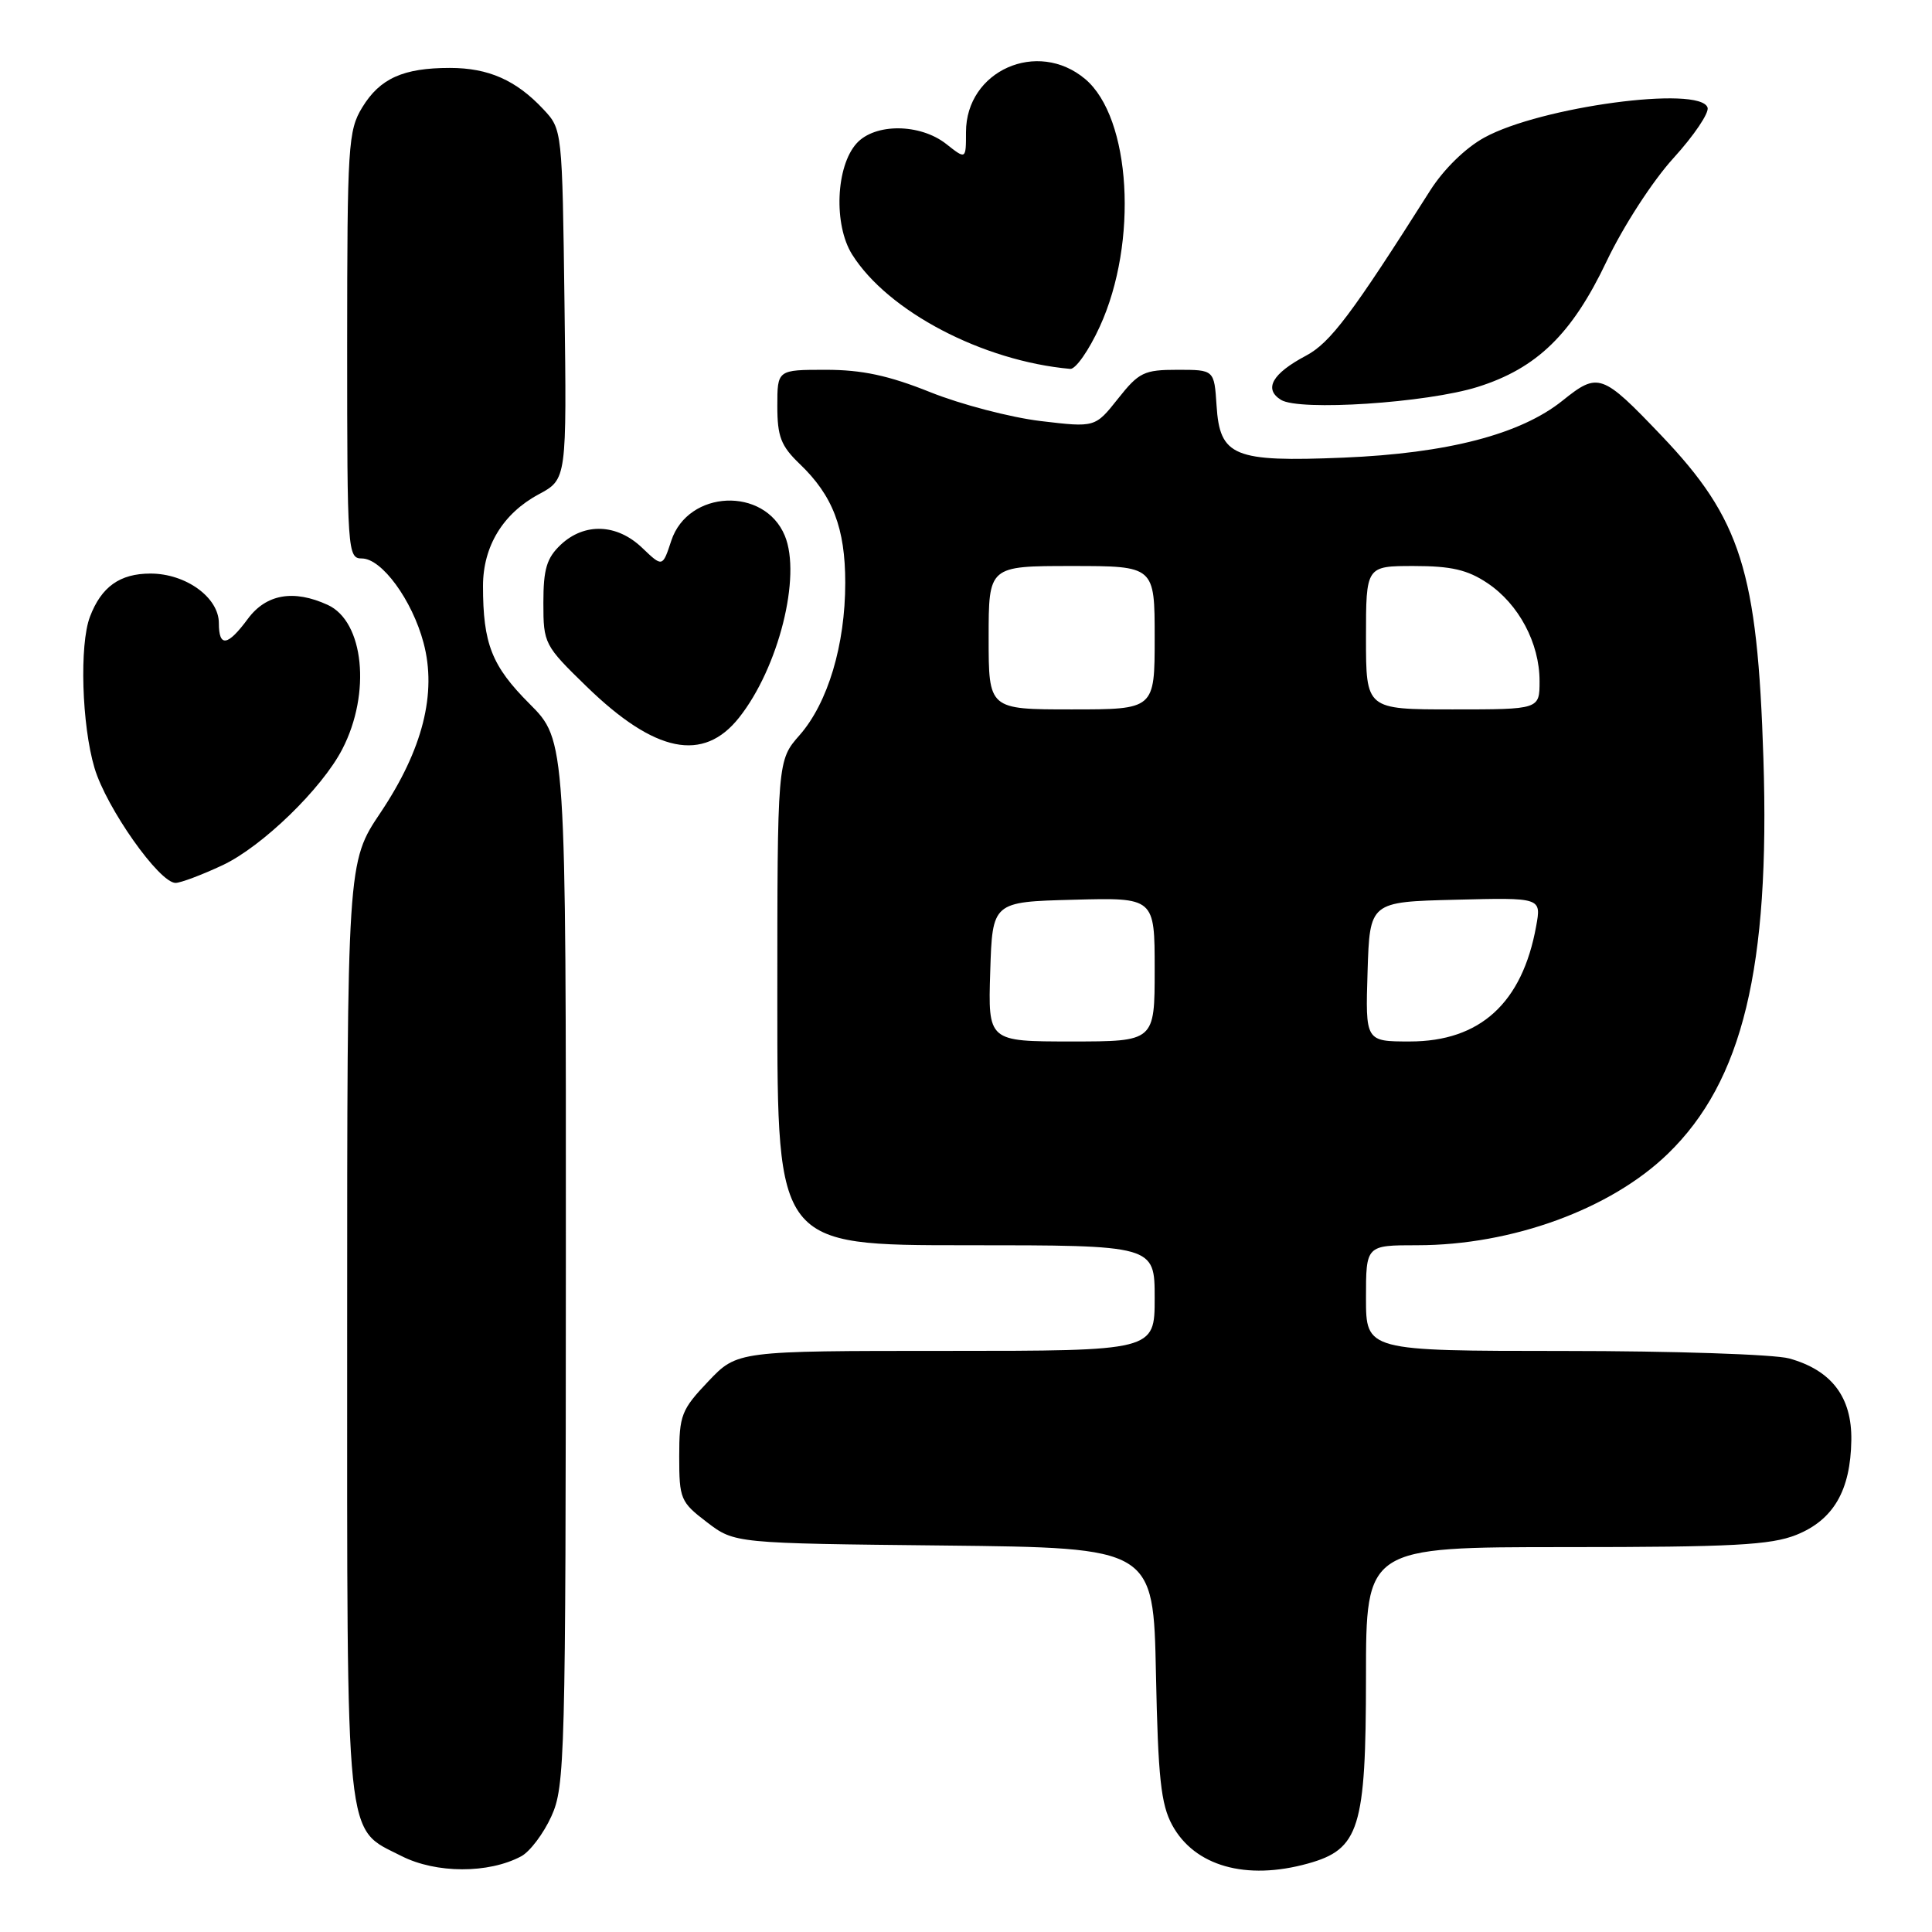 <?xml version="1.0" encoding="UTF-8" standalone="no"?>
<!DOCTYPE svg PUBLIC "-//W3C//DTD SVG 1.1//EN" "http://www.w3.org/Graphics/SVG/1.1/DTD/svg11.dtd" >
<svg xmlns="http://www.w3.org/2000/svg" xmlns:xlink="http://www.w3.org/1999/xlink" version="1.1" viewBox="0 0 256 256">
 <g >
 <path fill="currentColor"
d=" M 69.06 245.97 C 70.22 245.35 72.02 242.96 73.06 240.67 C 74.86 236.71 74.96 233.04 74.98 167.30 C 75.00 98.10 75.00 98.10 70.17 93.26 C 65.16 88.25 64.00 85.31 64.00 77.63 C 64.01 72.38 66.65 68.04 71.38 65.50 C 75.10 63.50 75.10 63.50 74.80 40.33 C 74.50 17.18 74.50 17.15 72.00 14.48 C 68.39 10.62 64.72 9.00 59.61 9.00 C 53.43 9.00 50.34 10.39 48.00 14.23 C 46.13 17.29 46.01 19.28 46.00 45.75 C 46.00 73.09 46.06 74.00 47.95 74.00 C 50.58 74.00 54.61 79.50 56.12 85.17 C 57.91 91.85 56.01 99.33 50.42 107.68 C 46.00 114.26 46.00 114.26 46.00 176.18 C 46.00 245.48 45.65 242.09 53.21 245.94 C 57.79 248.26 64.74 248.28 69.06 245.97 Z  M 173.30 246.93 C 180.13 245.04 180.99 242.27 181.00 222.25 C 181.00 205.00 181.00 205.00 207.48 205.00 C 229.58 205.00 234.63 204.73 238.02 203.38 C 242.94 201.40 245.21 197.51 245.31 190.84 C 245.40 185.12 242.69 181.56 237.07 180.00 C 235.11 179.46 221.69 179.01 207.25 179.01 C 181.00 179.00 181.00 179.00 181.00 172.00 C 181.00 165.00 181.00 165.00 187.79 165.00 C 200.34 165.00 213.44 160.22 221.00 152.88 C 230.92 143.26 234.55 128.24 233.66 100.50 C 232.87 75.66 230.69 68.77 220.13 57.70 C 212.28 49.47 211.77 49.29 207.05 53.08 C 201.49 57.55 191.80 60.07 178.00 60.64 C 163.46 61.24 161.63 60.48 161.20 53.73 C 160.89 49.00 160.89 49.00 156.03 49.00 C 151.59 49.00 150.91 49.33 148.14 52.83 C 145.11 56.65 145.11 56.65 137.88 55.79 C 133.90 55.31 127.31 53.59 123.25 51.96 C 117.73 49.75 114.21 49.00 109.42 49.00 C 103.00 49.00 103.00 49.00 103.00 53.81 C 103.00 57.84 103.48 59.09 105.95 61.46 C 110.35 65.66 112.00 69.98 112.00 77.22 C 112.00 85.45 109.70 93.13 105.96 97.40 C 103.00 100.76 103.00 100.76 103.00 132.88 C 103.00 165.00 103.00 165.00 128.00 165.00 C 153.00 165.00 153.00 165.00 153.00 172.00 C 153.00 179.00 153.00 179.00 125.35 179.00 C 97.69 179.00 97.69 179.00 93.85 183.04 C 90.28 186.80 90.00 187.51 90.00 192.99 C 90.00 198.62 90.17 199.03 93.67 201.70 C 97.34 204.50 97.34 204.50 125.09 204.79 C 152.83 205.09 152.83 205.09 153.17 221.79 C 153.45 235.58 153.83 239.08 155.32 241.83 C 158.28 247.27 165.10 249.21 173.30 246.93 Z  M 29.50 114.64 C 34.72 112.19 42.66 104.50 45.36 99.26 C 49.19 91.86 48.23 82.34 43.42 80.15 C 38.90 78.08 35.27 78.72 32.84 82.00 C 30.16 85.63 29.00 85.81 29.00 82.57 C 29.00 79.17 24.63 76.00 19.94 76.00 C 15.88 76.00 13.43 77.75 11.92 81.72 C 10.51 85.42 10.83 96.06 12.52 101.75 C 14.09 107.05 21.12 117.01 23.27 116.99 C 23.95 116.98 26.75 115.93 29.50 114.64 Z  M 97.93 95.09 C 103.17 88.48 106.22 76.35 103.99 70.98 C 101.29 64.46 91.18 64.90 88.95 71.64 C 87.79 75.17 87.79 75.17 85.09 72.59 C 81.75 69.39 77.45 69.23 74.31 72.17 C 72.44 73.94 72.00 75.39 72.00 79.88 C 72.00 85.29 72.12 85.52 77.75 90.99 C 86.79 99.77 93.19 101.07 97.93 95.09 Z  M 195.80 51.27 C 203.65 48.80 208.30 44.27 212.88 34.63 C 215.09 29.99 218.97 23.99 221.75 20.94 C 224.47 17.95 226.50 14.94 226.26 14.25 C 225.25 11.30 204.12 14.14 196.68 18.23 C 194.18 19.60 191.30 22.42 189.50 25.25 C 179.11 41.65 176.27 45.42 173.05 47.13 C 168.58 49.50 167.42 51.54 169.73 52.98 C 172.16 54.50 189.05 53.39 195.80 51.27 Z  M 145.73 43.27 C 150.85 32.10 149.87 15.59 143.79 10.47 C 137.47 5.16 128.00 9.37 128.00 17.50 C 128.00 21.15 128.00 21.15 125.37 19.07 C 121.90 16.35 115.94 16.31 113.51 18.99 C 110.75 22.04 110.44 29.78 112.91 33.72 C 117.64 41.25 130.19 47.84 141.81 48.88 C 142.52 48.95 144.29 46.42 145.73 43.27 Z  M 131.21 128.75 C 131.50 119.50 131.50 119.50 142.25 119.22 C 153.00 118.93 153.00 118.93 153.00 128.47 C 153.00 138.00 153.00 138.00 141.96 138.00 C 130.92 138.00 130.92 138.00 131.21 128.75 Z  M 181.21 128.75 C 181.50 119.50 181.50 119.50 192.87 119.22 C 204.24 118.93 204.24 118.93 203.55 122.72 C 201.71 132.90 196.13 138.00 186.81 138.00 C 180.92 138.00 180.92 138.00 181.21 128.75 Z  M 131.00 84.50 C 131.00 75.00 131.00 75.00 142.00 75.00 C 153.00 75.00 153.00 75.00 153.00 84.50 C 153.00 94.00 153.00 94.00 142.00 94.00 C 131.00 94.00 131.00 94.00 131.00 84.50 Z  M 181.00 84.50 C 181.00 75.00 181.00 75.00 187.35 75.00 C 192.29 75.00 194.46 75.50 197.10 77.27 C 201.24 80.04 204.00 85.22 204.00 90.25 C 204.00 94.00 204.00 94.00 192.50 94.00 C 181.00 94.00 181.00 94.00 181.00 84.50 Z "/>
</g>
</svg>